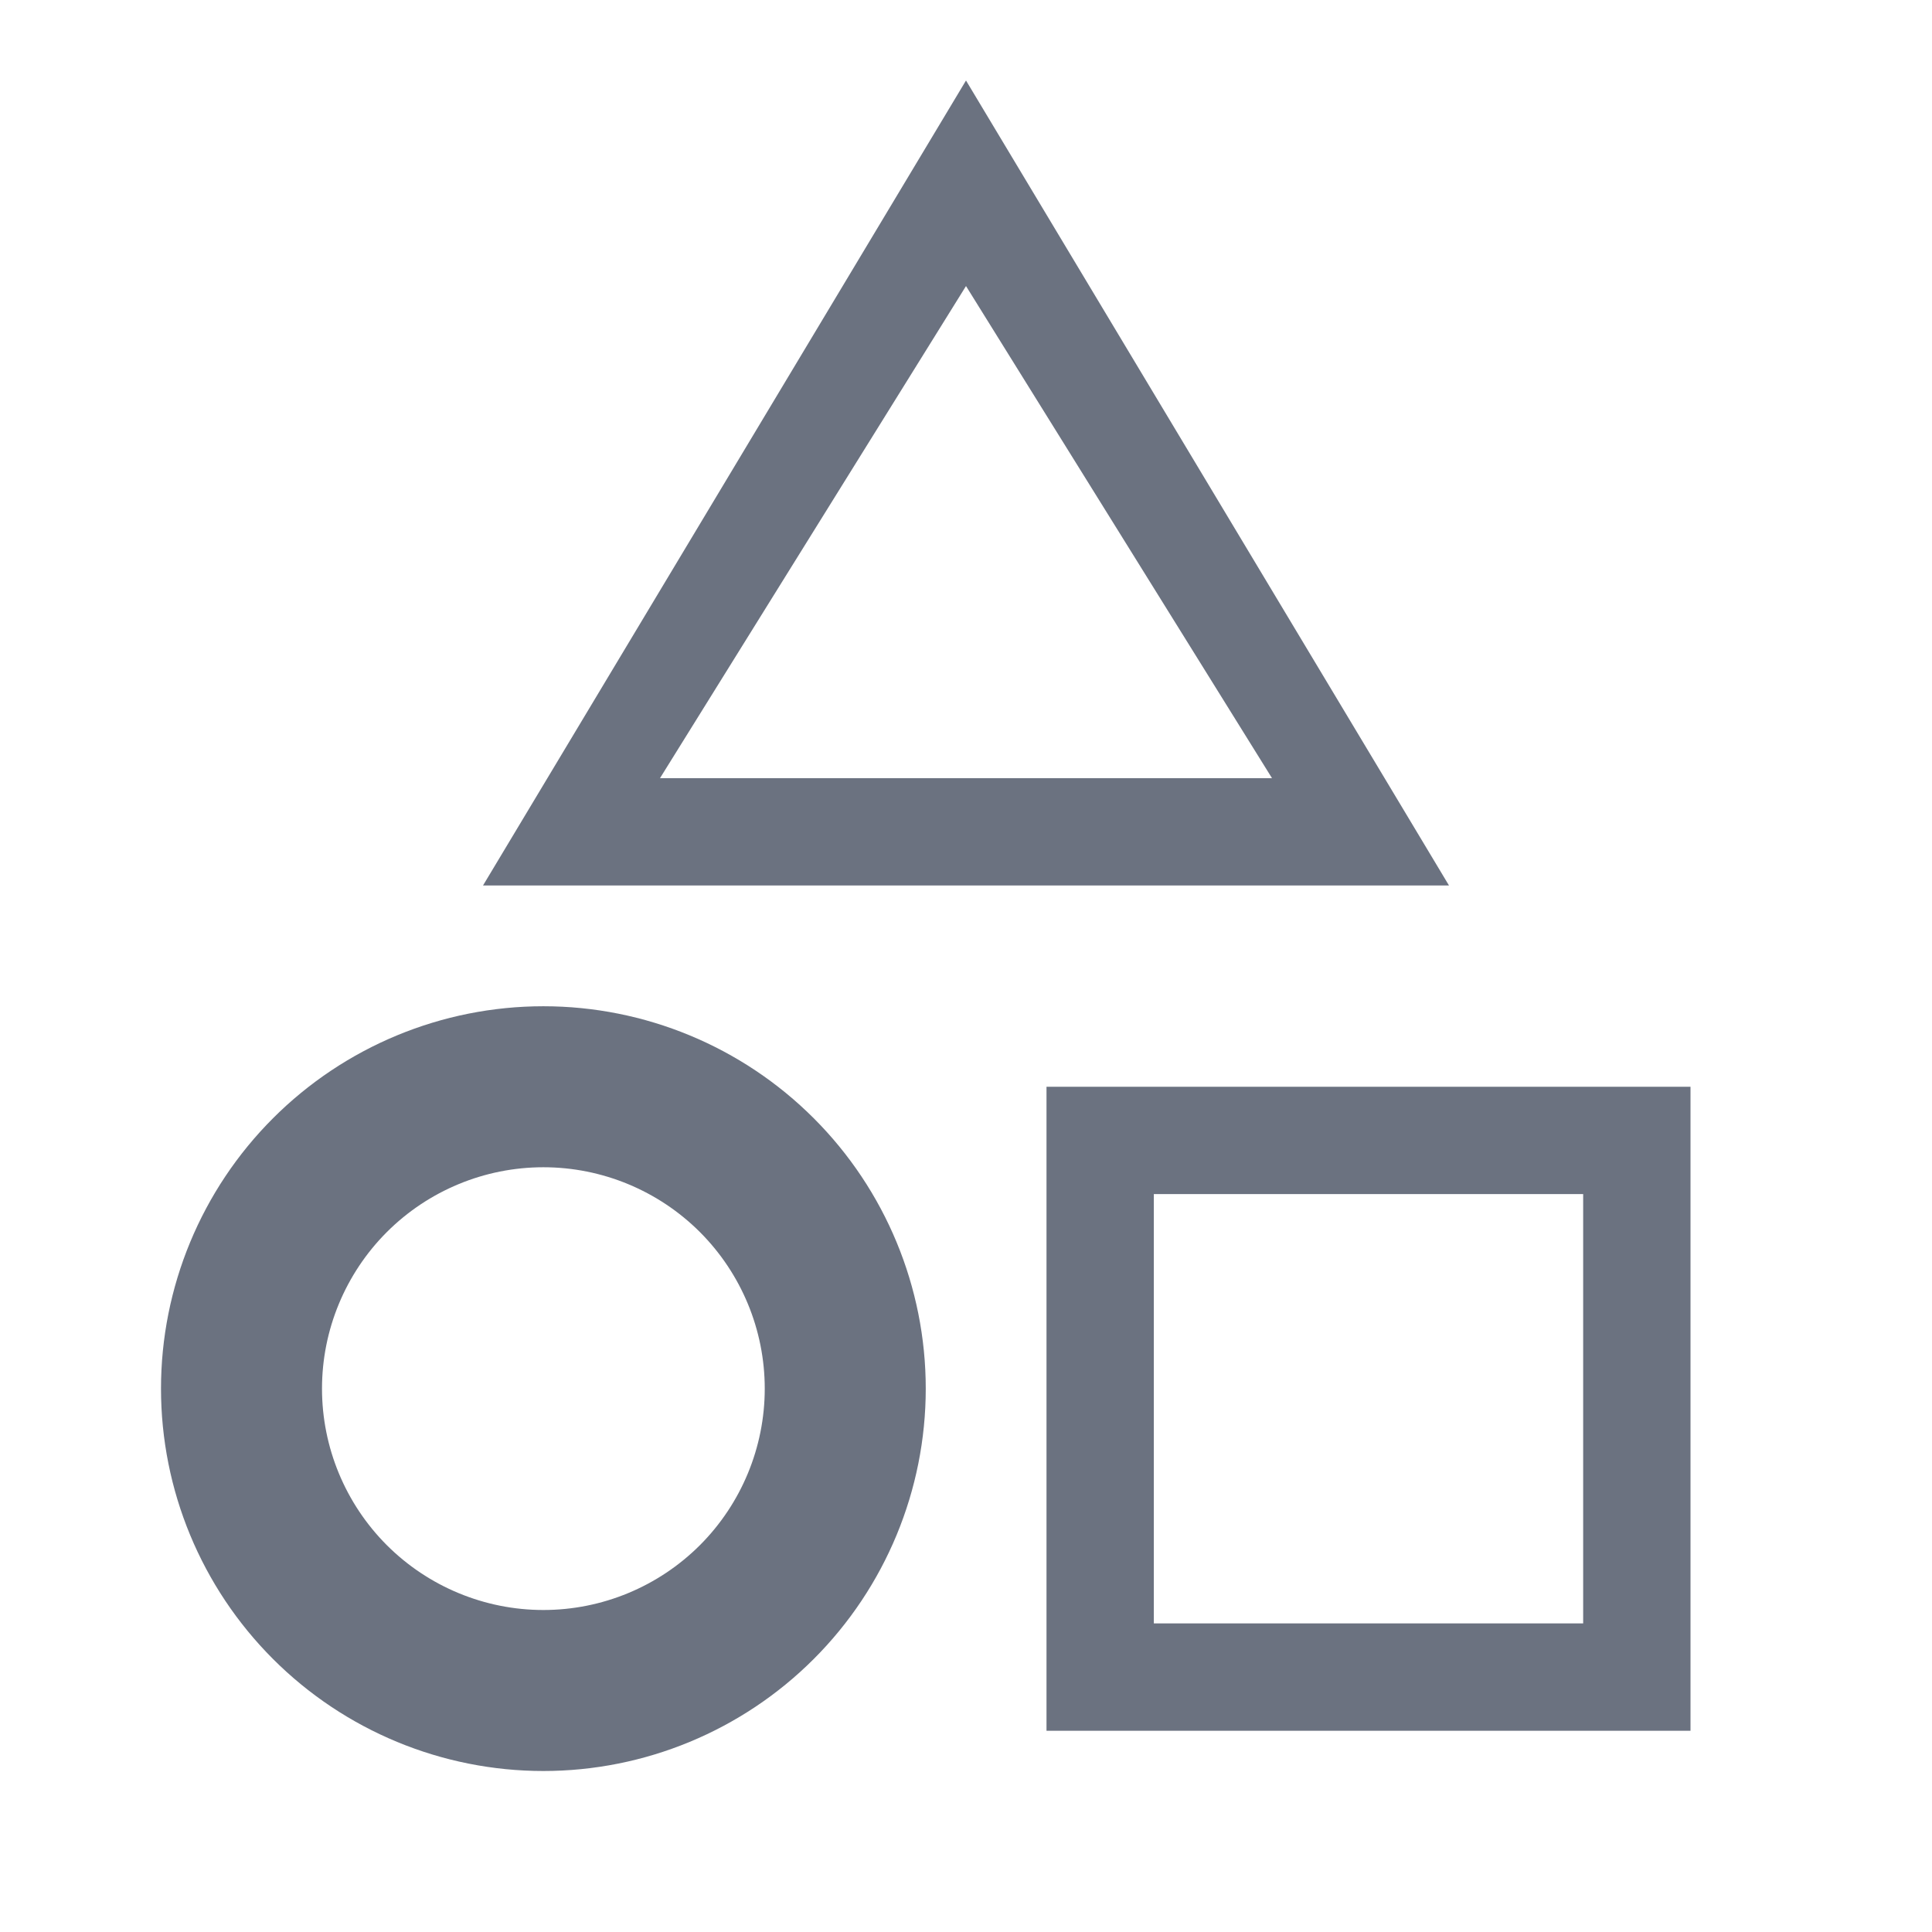 <svg width="36" height="36" viewBox="0 0 36 36" fill="none" xmlns="http://www.w3.org/2000/svg">
<path d="M18 1.5L9 16.5H27L18 1.5ZM18 5.33L23.702 14.5H12.298L18 5.33ZM10.125 30C9.031 30 7.982 29.565 7.208 28.792C6.435 28.018 6 26.969 6 25.875C6 24.781 6.435 23.732 7.208 22.958C7.982 22.185 9.031 21.75 10.125 21.75C11.219 21.75 12.268 22.185 13.042 22.958C13.815 23.732 14.25 24.781 14.25 25.875C14.25 26.969 13.815 28.018 13.042 28.792C12.268 29.565 11.219 30 10.125 30ZM10.125 33C12.015 33 13.827 32.249 15.163 30.913C16.499 29.577 17.25 27.765 17.25 25.875C17.25 23.985 16.499 22.173 15.163 20.837C13.827 19.501 12.015 18.75 10.125 18.75C8.235 18.75 6.423 19.501 5.087 20.837C3.751 22.173 3 23.985 3 25.875C3 27.765 3.751 29.577 5.087 30.913C6.423 32.249 8.235 33 10.125 33ZM21.5 22.25V30.25H29.5V22.25H21.5ZM19.5 32.25V20.25H31.5V32.25H19.5Z" fill="#6B7280"/>
</svg>
